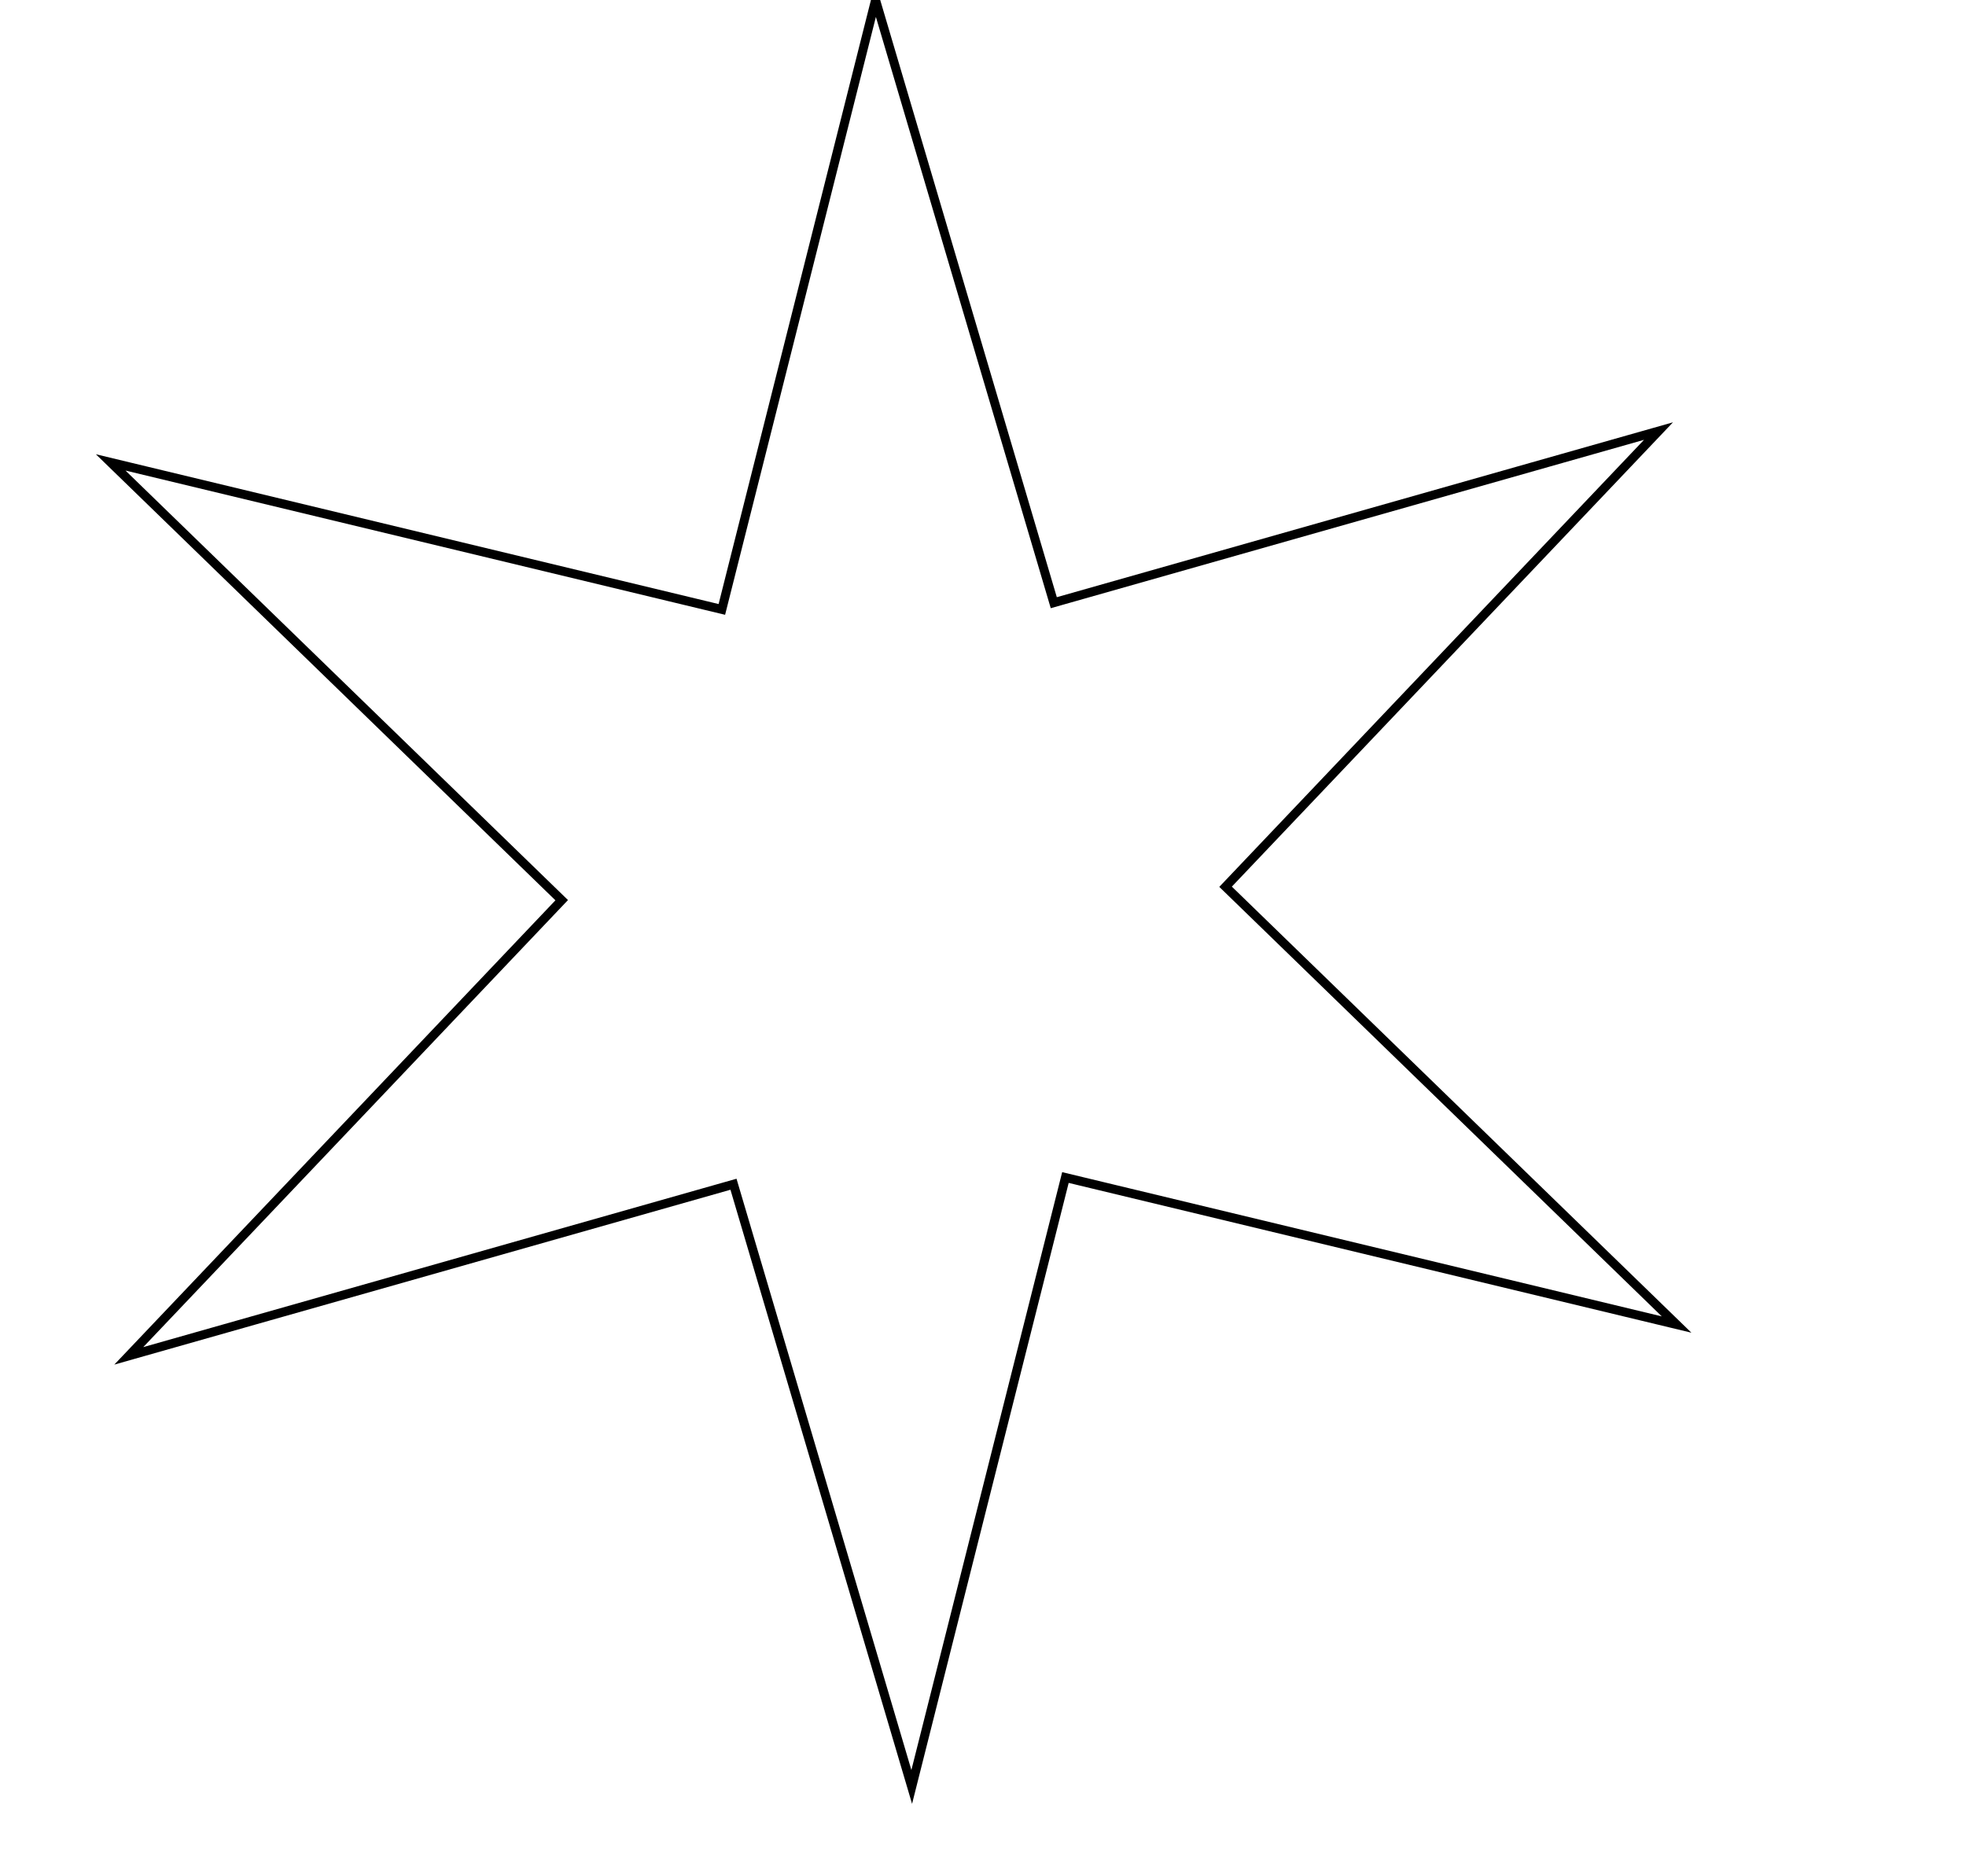 <?xml version="1.0" encoding="UTF-8"?>
<svg xmlns="http://www.w3.org/2000/svg" width="220" height="210"
   style="fill:none;stroke:#000000">
  <title>Star6</title>
  <polygon
     points="97.976,0 117.921,67.456 185.59,48.247 137.144,99.248 187.615,148.247 119.223,131.792 102.024,200 82.079,132.544 14.41,151.753 62.856,100.752 12.385,51.753 80.777,68.208 97.976,0"/>
</svg>

